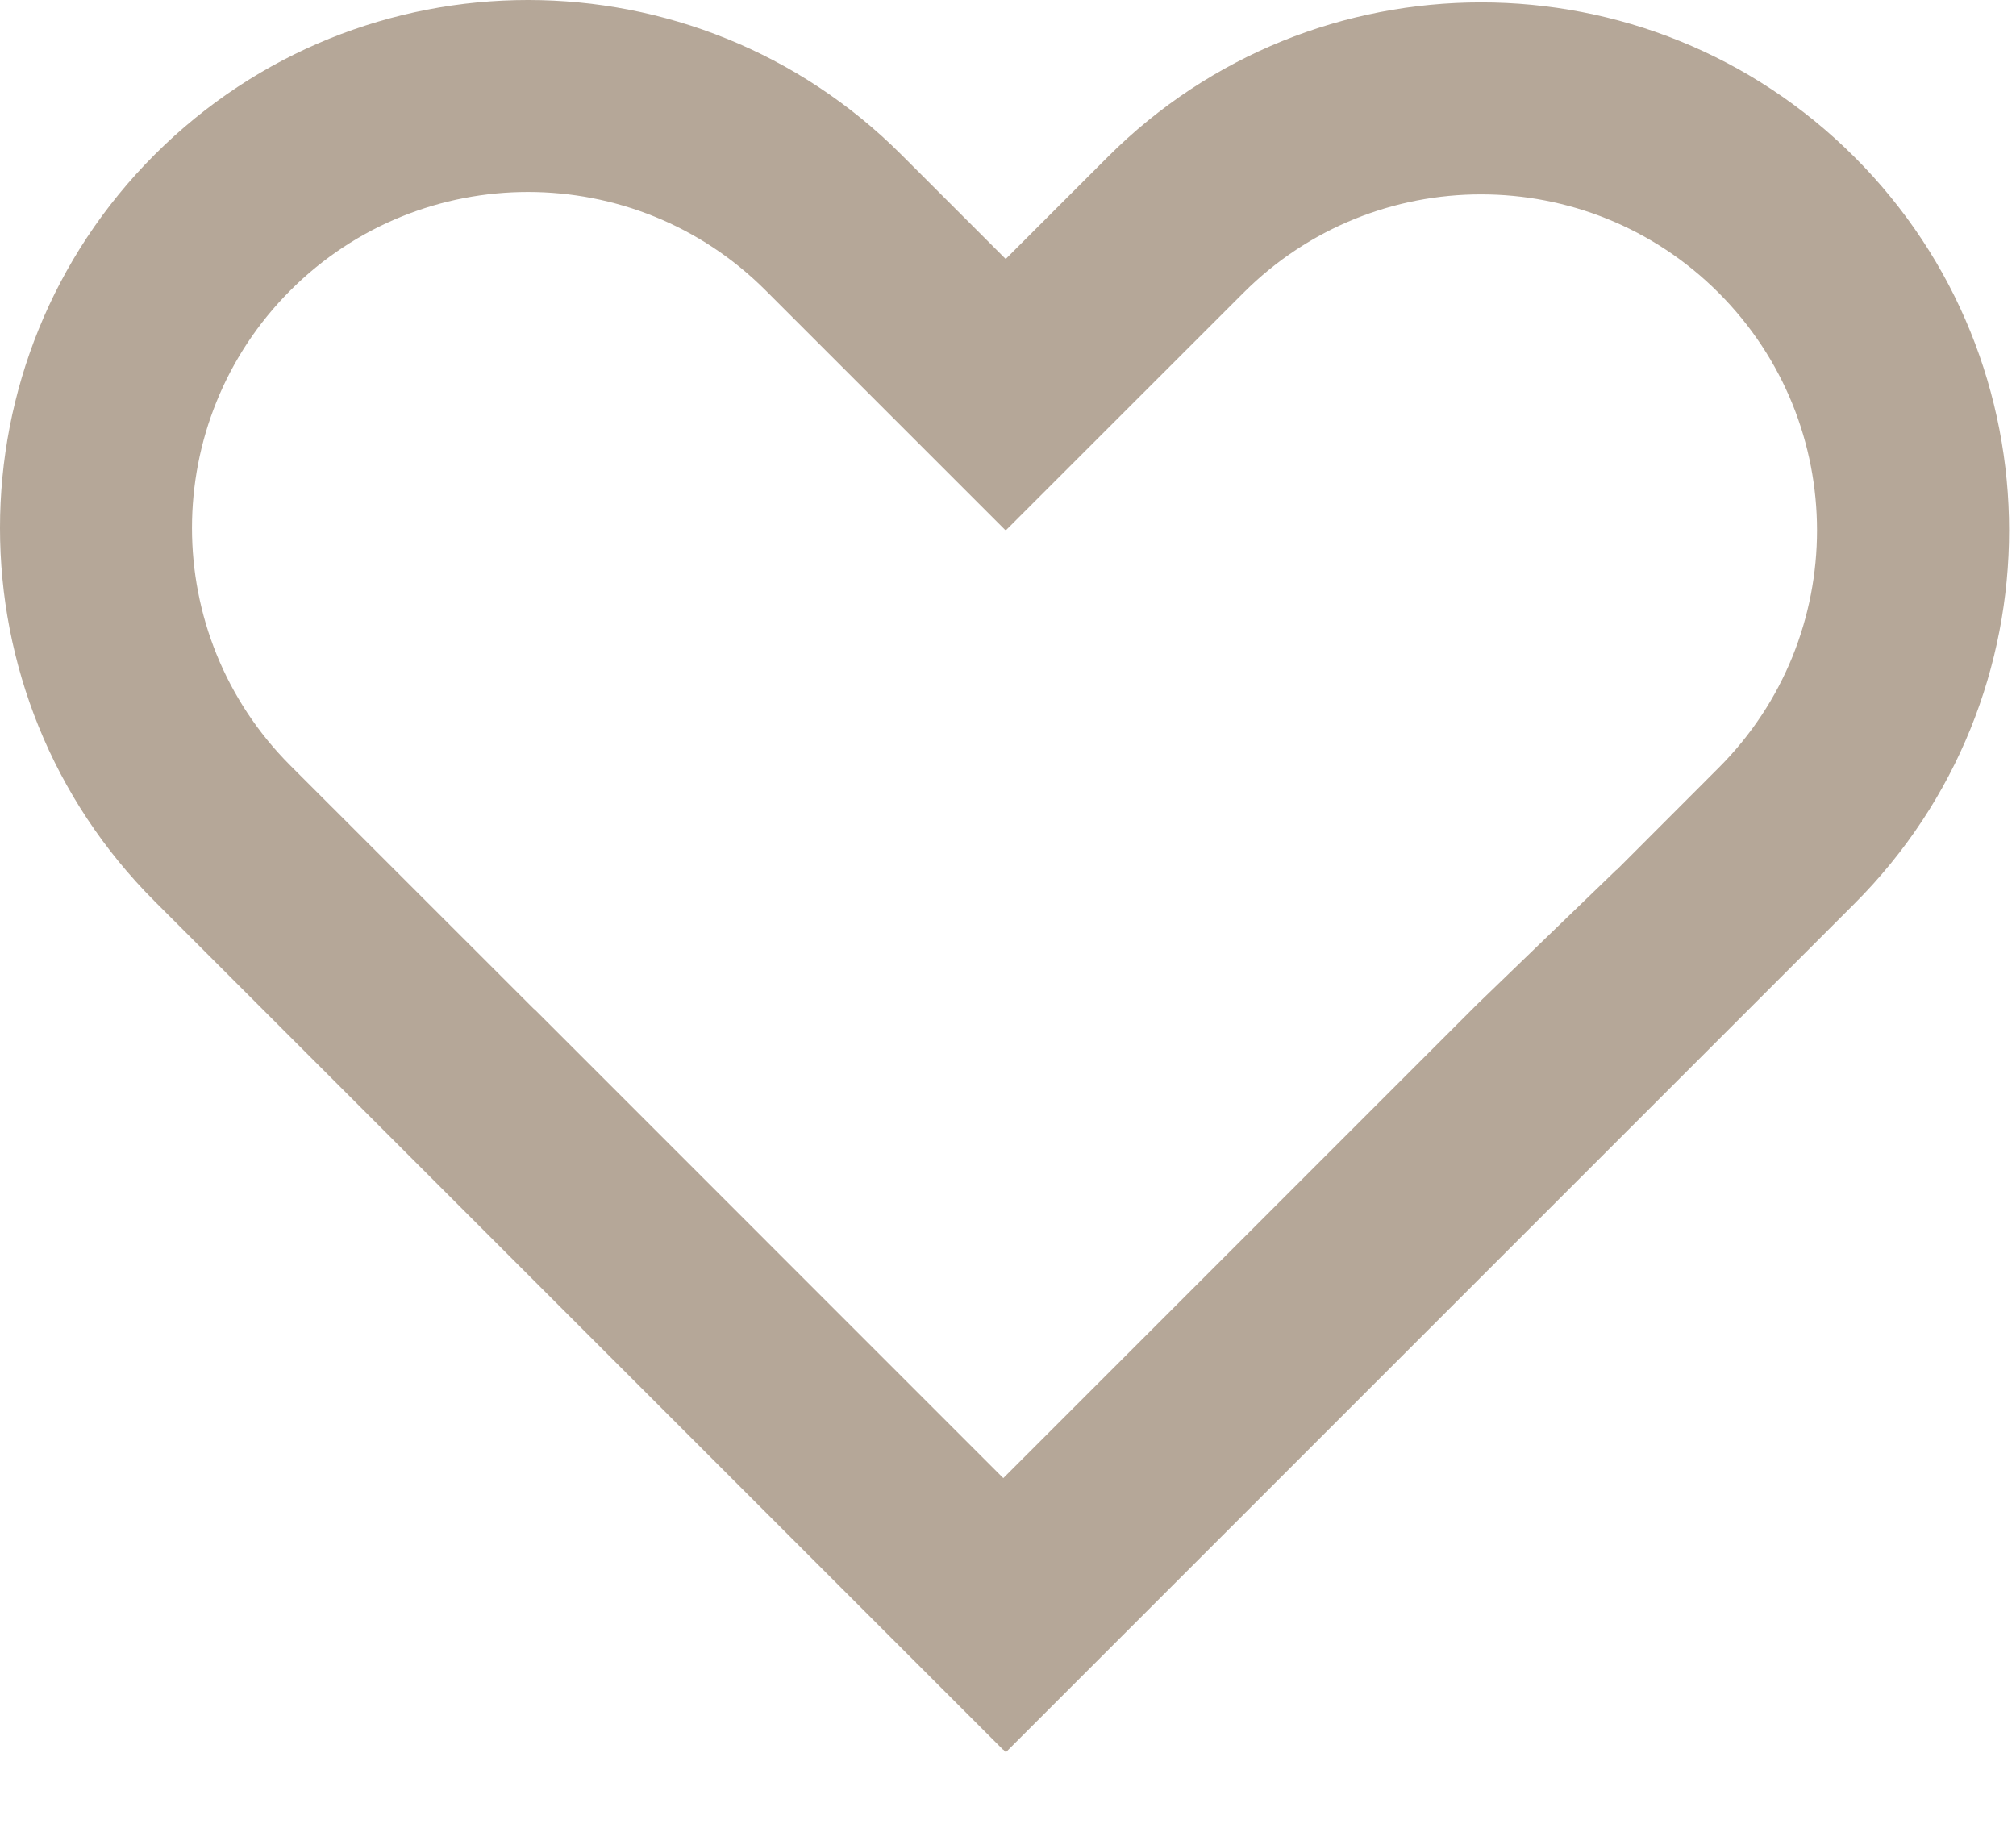 <svg width="21" height="19" viewBox="0 0 21 19" fill="none" xmlns="http://www.w3.org/2000/svg">
<path fill-rule="evenodd" clip-rule="evenodd" d="M10.476 2.698L9.389 1.611C7.241 -0.537 3.759 -0.537 1.611 1.611C-0.537 3.759 -0.537 7.241 1.611 9.389L10.45 18.228L10.451 18.226L10.478 18.253L19.317 9.414C21.465 7.266 21.465 3.783 19.317 1.635C17.169 -0.512 13.686 -0.512 11.539 1.635L10.476 2.698ZM10.451 15.398L15.388 10.461L16.839 9.06L16.84 9.062L17.902 7.999C19.269 6.633 19.269 4.417 17.902 3.05C16.536 1.683 14.32 1.683 12.953 3.05L10.477 5.525L10.47 5.518L10.469 5.519L7.975 3.025C6.608 1.658 4.392 1.658 3.025 3.025C1.658 4.392 1.658 6.608 3.025 7.975L5.565 10.514L5.566 10.512L10.451 15.398Z" fill="#B5A798"/>
</svg>
